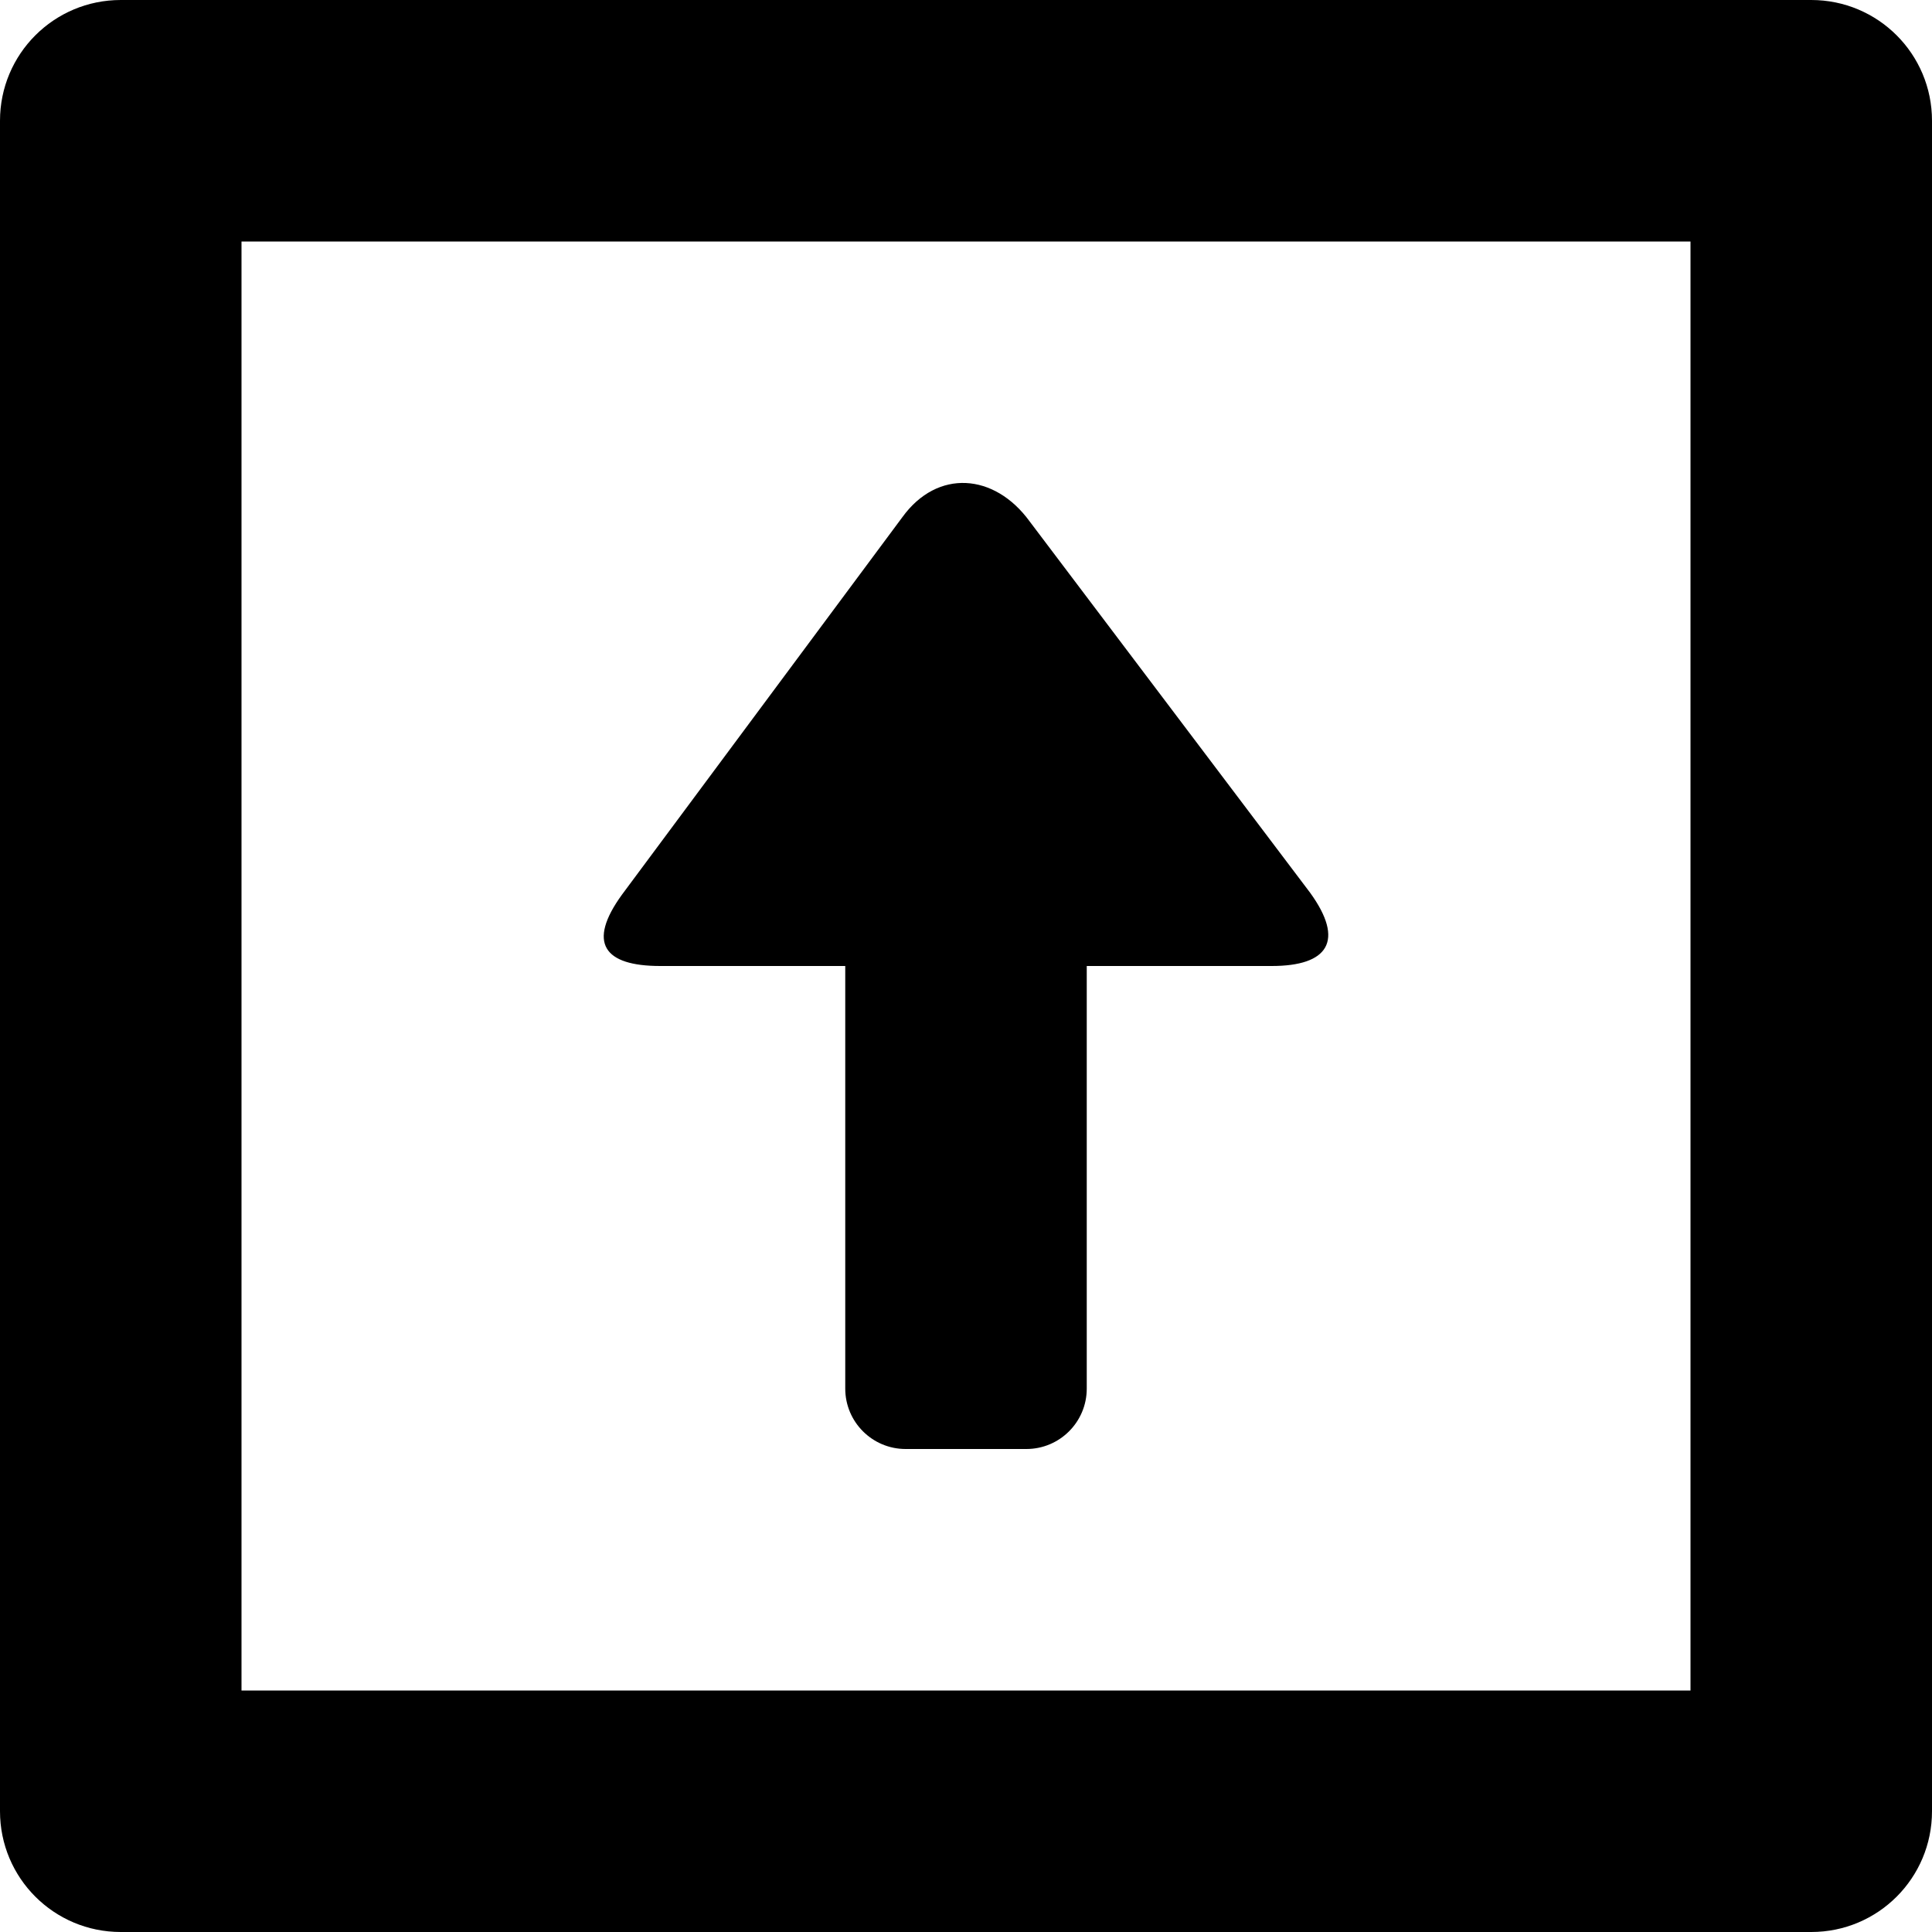 <?xml version="1.0" encoding="iso-8859-1"?>
<!-- Generator: Adobe Illustrator 16.0.0, SVG Export Plug-In . SVG Version: 6.00 Build 0)  -->
<!DOCTYPE svg PUBLIC "-//W3C//DTD SVG 1.1//EN" "http://www.w3.org/Graphics/SVG/1.1/DTD/svg11.dtd">
<svg version="1.1" id="Layer_1" xmlns="http://www.w3.org/2000/svg" xmlns:xlink="http://www.w3.org/1999/xlink" x="0px" y="0px"
	 width="16px" height="16px" viewBox="0 0 16 16" style="enable-background:new 0 0 16 16;" xml:space="preserve">
<g id="Up_Square_3">
	<path style="fill-rule:evenodd;clip-rule:evenodd;" d="M16,15V1c0-0.553-0.447-1-1-1H1C0.447,0,0,0.447,0,1v14c0,0.553,0.447,1,1,1
		h14C15.553,16,16,15.553,16,15z M2,14V2h12v12H2z"/>
	<path style="fill-rule:evenodd;clip-rule:evenodd;" d="M5.151,7.409C4.86,7.81,5.002,8,5.468,8H7v3.5C7,11.776,7.224,12,7.5,12h1
		C8.776,12,9,11.776,9,11.5V8h1.532c0.466,0,0.608-0.207,0.317-0.608L8.527,4.318c-0.291-0.4-0.764-0.436-1.054-0.035L5.151,7.409z"
		/>
</g>
<g>
</g>
<g>
</g>
<g>
</g>
<g>
</g>
<g>
</g>
<g>
</g>
<g>
</g>
<g>
</g>
<g>
</g>
<g>
</g>
<g>
</g>
<g>
</g>
<g>
</g>
<g>
</g>
<g>
</g>
</svg>
